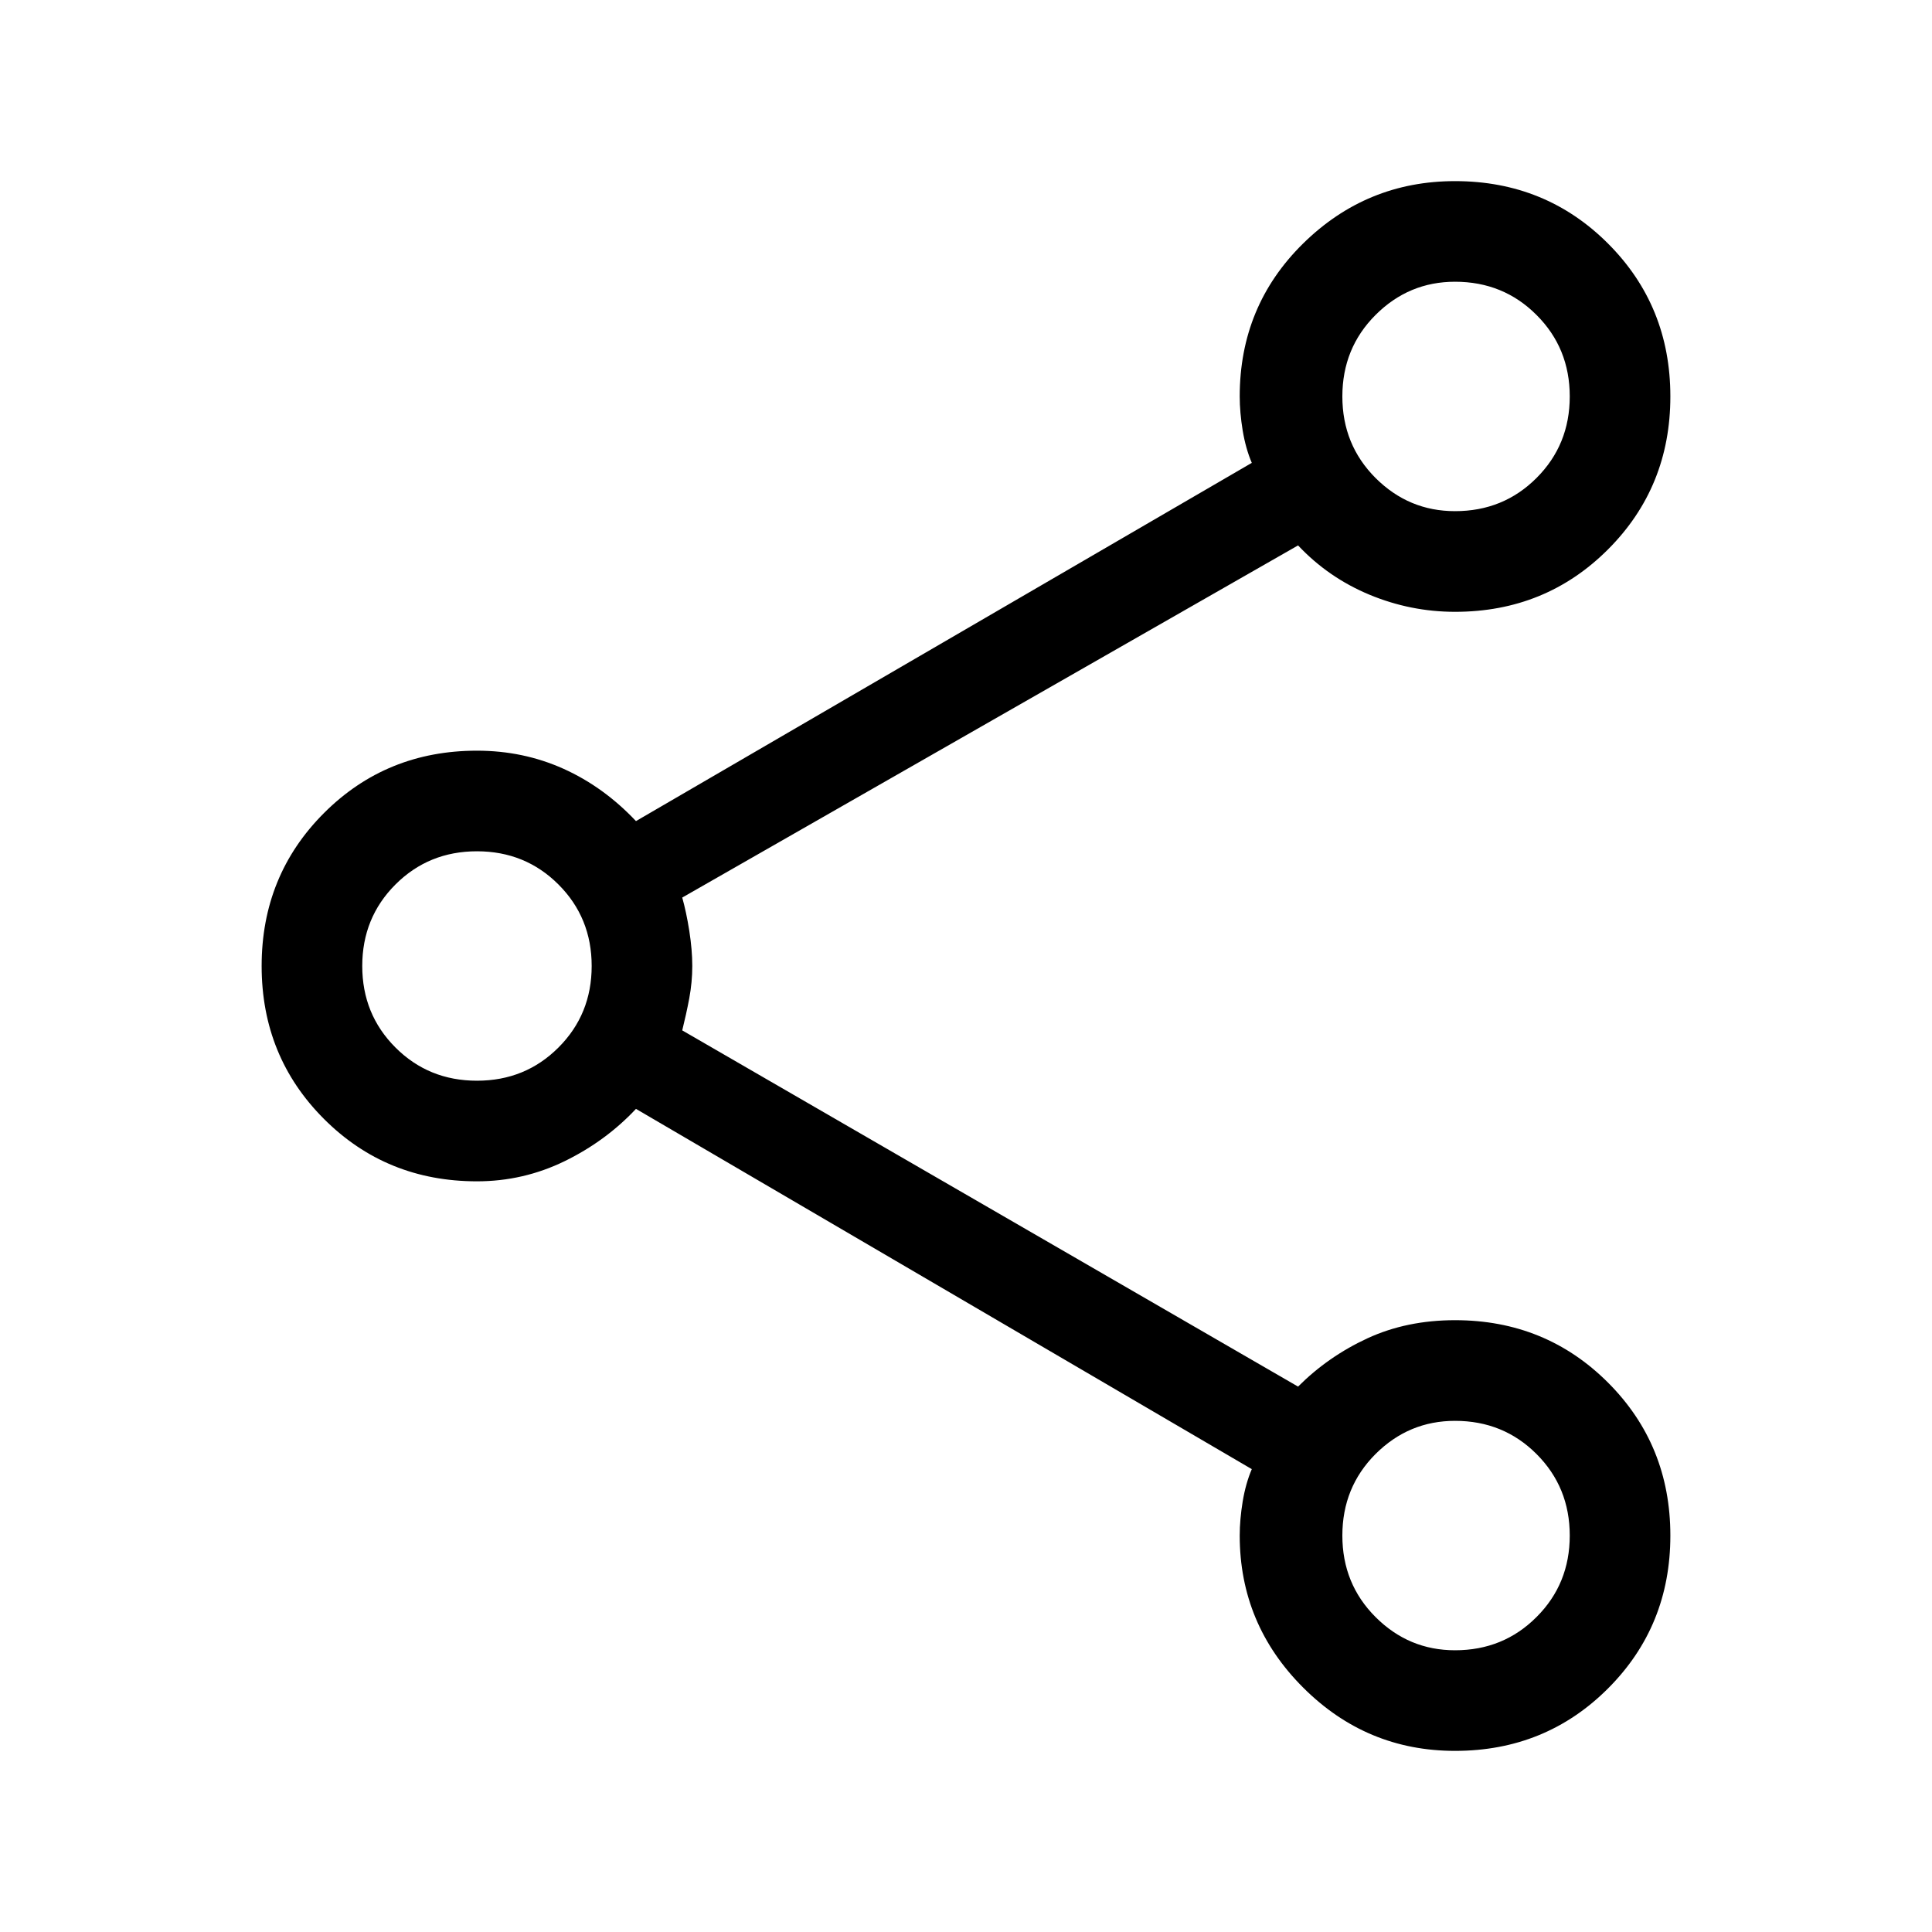 <svg width="40" height="40" viewBox="0 0 40 40" fill="none" xmlns="http://www.w3.org/2000/svg">
<path d="M30.125 36.25C28.903 36.25 27.854 35.813 26.979 34.938C26.104 34.063 25.667 33.014 25.667 31.792C25.667 31.569 25.688 31.333 25.729 31.083C25.771 30.833 25.834 30.611 25.917 30.417L13.167 22.958C12.75 23.403 12.257 23.764 11.688 24.042C11.118 24.319 10.514 24.458 9.875 24.458C8.625 24.458 7.569 24.028 6.708 23.167C5.847 22.306 5.417 21.25 5.417 20C5.417 18.75 5.847 17.694 6.708 16.833C7.569 15.972 8.625 15.542 9.875 15.542C10.514 15.542 11.111 15.667 11.667 15.917C12.222 16.167 12.722 16.528 13.167 17L25.917 9.583C25.834 9.389 25.771 9.167 25.729 8.917C25.688 8.667 25.667 8.431 25.667 8.208C25.667 6.958 26.104 5.903 26.979 5.042C27.854 4.181 28.903 3.75 30.125 3.75C31.375 3.75 32.431 4.181 33.292 5.042C34.153 5.903 34.583 6.958 34.583 8.208C34.583 9.458 34.153 10.514 33.292 11.375C32.431 12.236 31.375 12.667 30.125 12.667C29.514 12.667 28.923 12.549 28.354 12.313C27.785 12.076 27.292 11.736 26.875 11.292L14.125 18.583C14.18 18.778 14.229 19.007 14.271 19.271C14.312 19.535 14.333 19.778 14.333 20C14.333 20.222 14.312 20.444 14.271 20.667C14.229 20.889 14.18 21.111 14.125 21.333L26.875 28.708C27.292 28.291 27.771 27.958 28.312 27.708C28.854 27.458 29.458 27.333 30.125 27.333C31.375 27.333 32.431 27.764 33.292 28.625C34.153 29.486 34.583 30.542 34.583 31.792C34.583 33.042 34.153 34.097 33.292 34.958C32.431 35.819 31.375 36.25 30.125 36.25ZM30.125 10.583C30.792 10.583 31.354 10.354 31.812 9.896C32.271 9.437 32.5 8.875 32.5 8.208C32.5 7.541 32.271 6.979 31.812 6.521C31.354 6.062 30.792 5.833 30.125 5.833C29.486 5.833 28.938 6.062 28.479 6.521C28.021 6.979 27.792 7.541 27.792 8.208C27.792 8.875 28.021 9.437 28.479 9.896C28.938 10.354 29.486 10.583 30.125 10.583ZM9.875 22.375C10.542 22.375 11.104 22.146 11.562 21.688C12.021 21.229 12.25 20.667 12.25 20C12.25 19.333 12.021 18.771 11.562 18.312C11.104 17.854 10.542 17.625 9.875 17.625C9.208 17.625 8.646 17.854 8.188 18.312C7.729 18.771 7.5 19.333 7.5 20C7.5 20.667 7.729 21.229 8.188 21.688C8.646 22.146 9.208 22.375 9.875 22.375ZM30.125 34.167C30.792 34.167 31.354 33.938 31.812 33.479C32.271 33.021 32.5 32.459 32.5 31.792C32.5 31.125 32.271 30.563 31.812 30.104C31.354 29.646 30.792 29.417 30.125 29.417C29.486 29.417 28.938 29.646 28.479 30.104C28.021 30.563 27.792 31.125 27.792 31.792C27.792 32.459 28.021 33.021 28.479 33.479C28.938 33.938 29.486 34.167 30.125 34.167Z" fill="black"/>
</svg>
